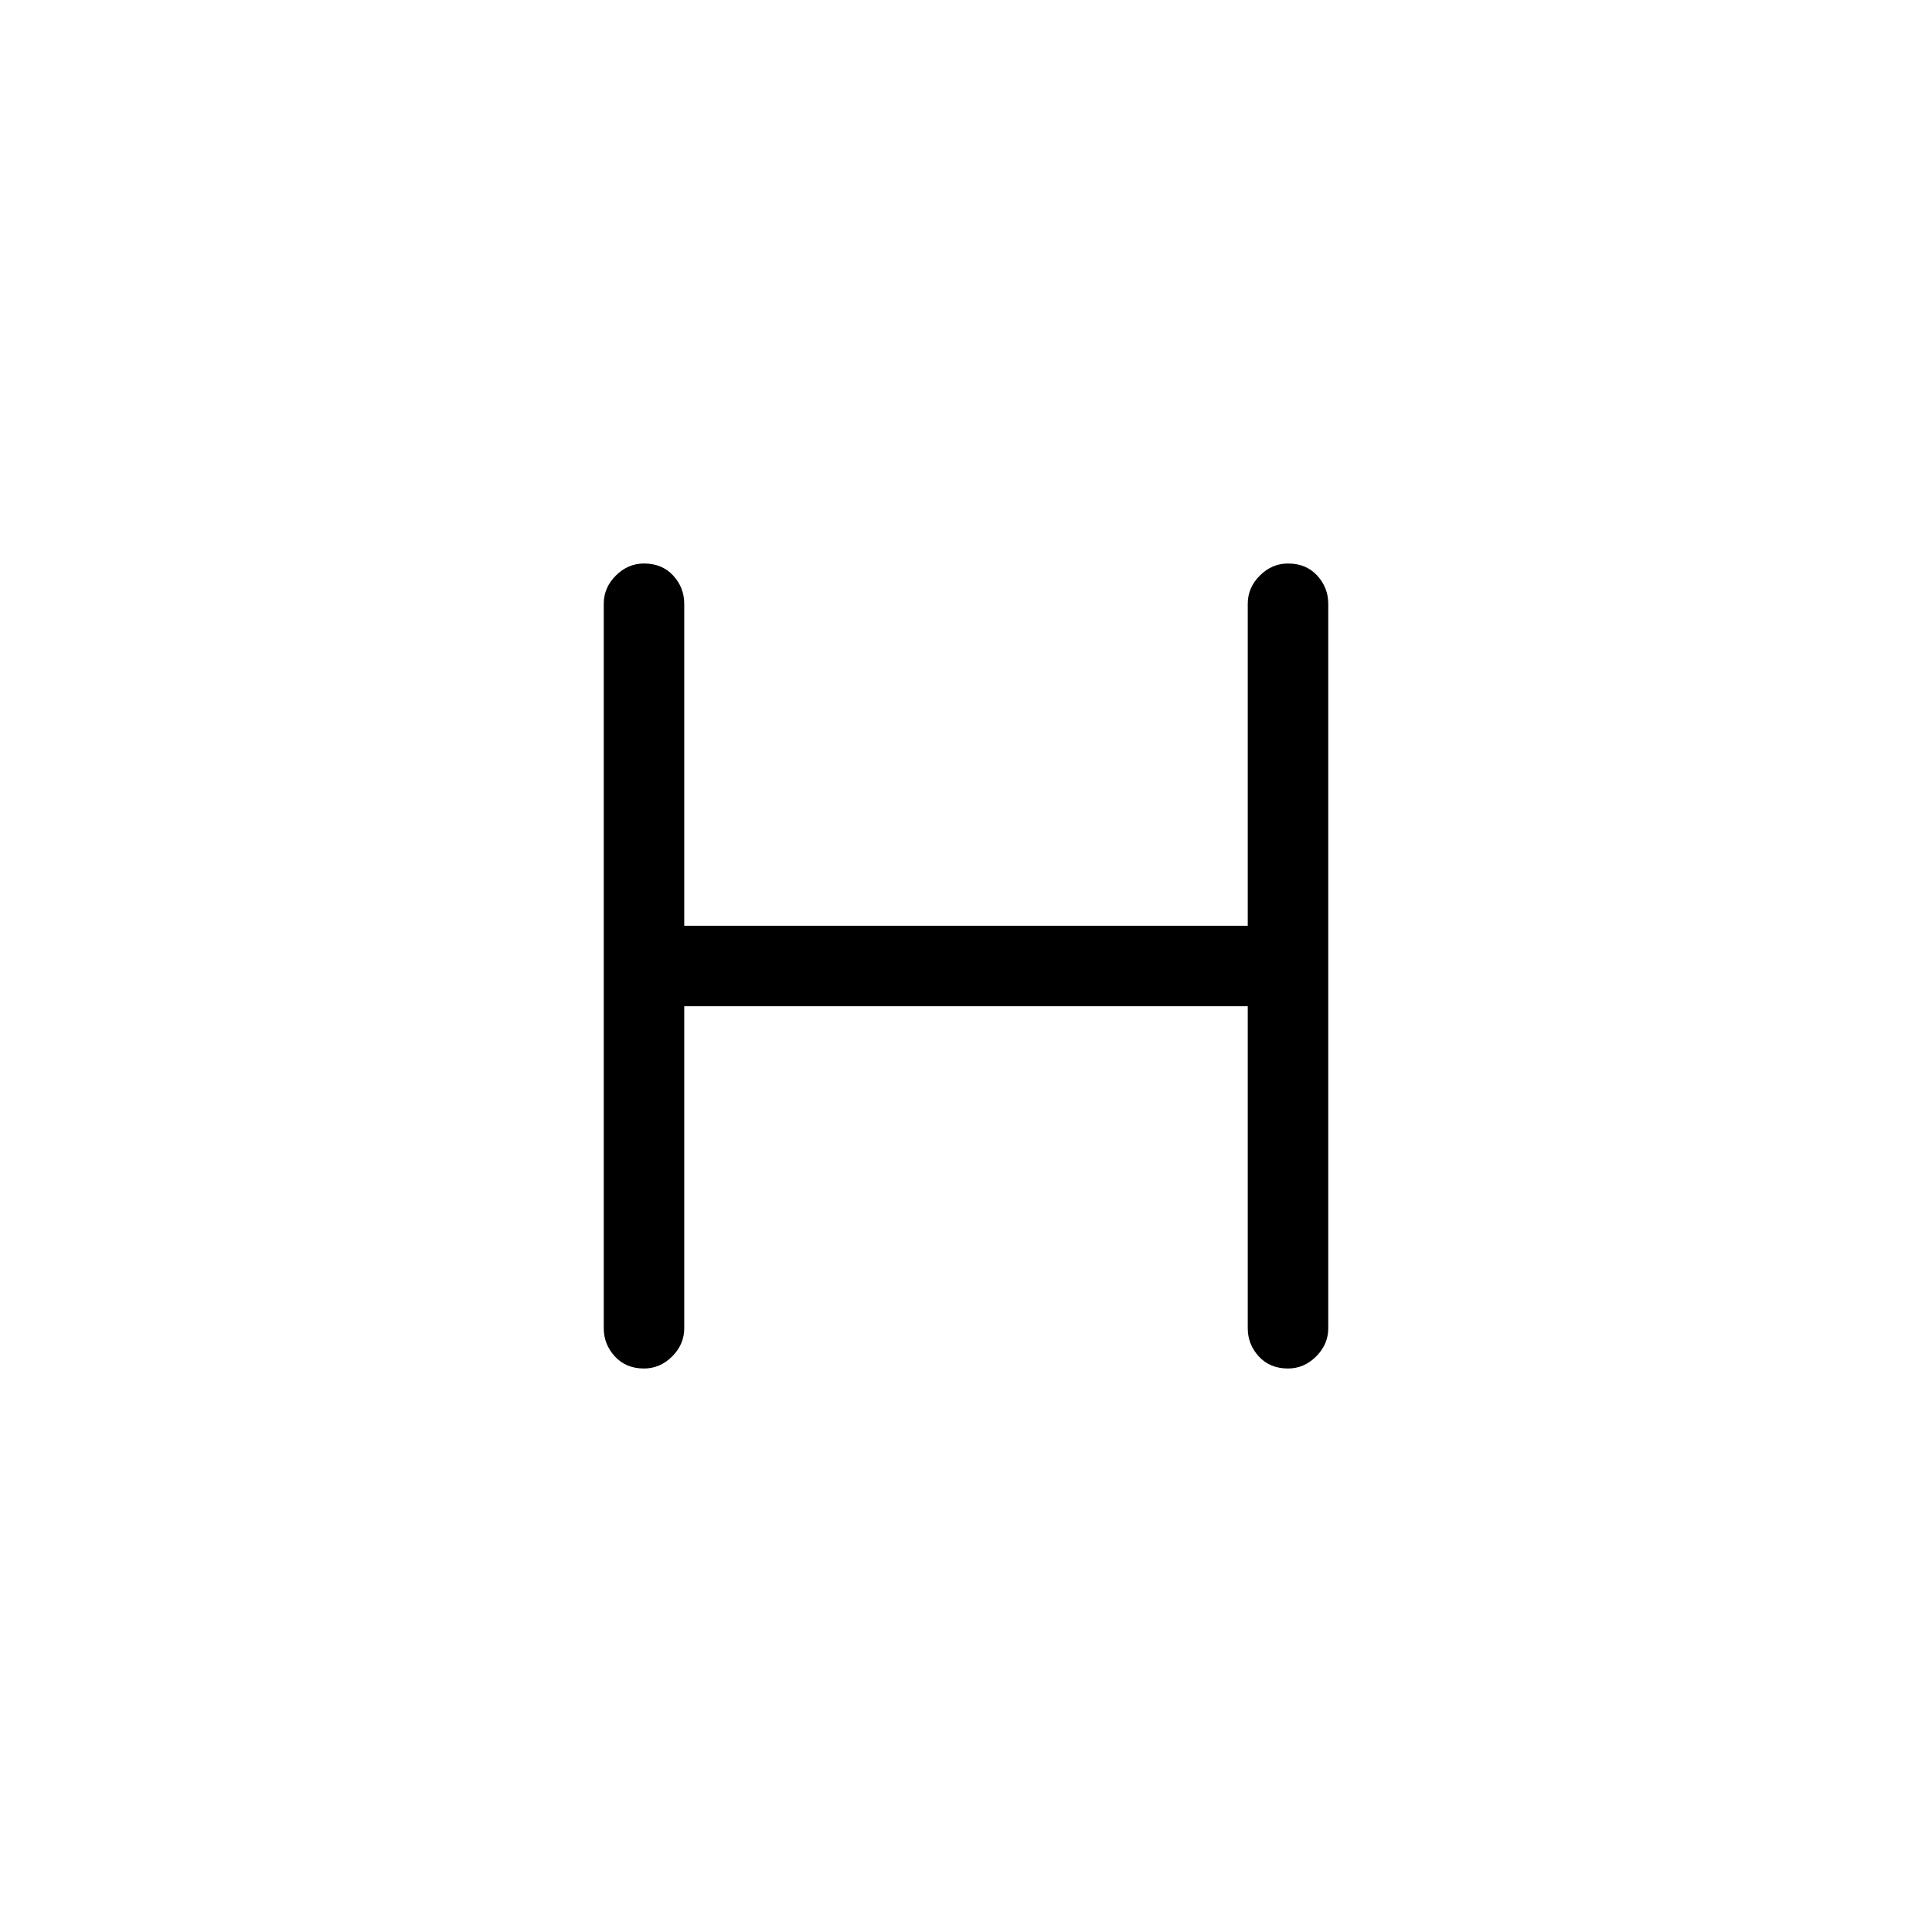 <svg xmlns="http://www.w3.org/2000/svg" height="24" width="24"><path d="M8 17q-.225 0-.362-.15-.138-.15-.138-.35v-9q0-.2.15-.35Q7.8 7 8 7q.225 0 .363.15.137.15.137.35v4h7v-4q0-.2.15-.35Q15.8 7 16 7q.225 0 .363.15.137.15.137.35v9q0 .2-.15.35-.15.15-.35.15-.225 0-.363-.15-.137-.15-.137-.35v-4h-7v4q0 .2-.15.35Q8.2 17 8 17Z"/></svg>